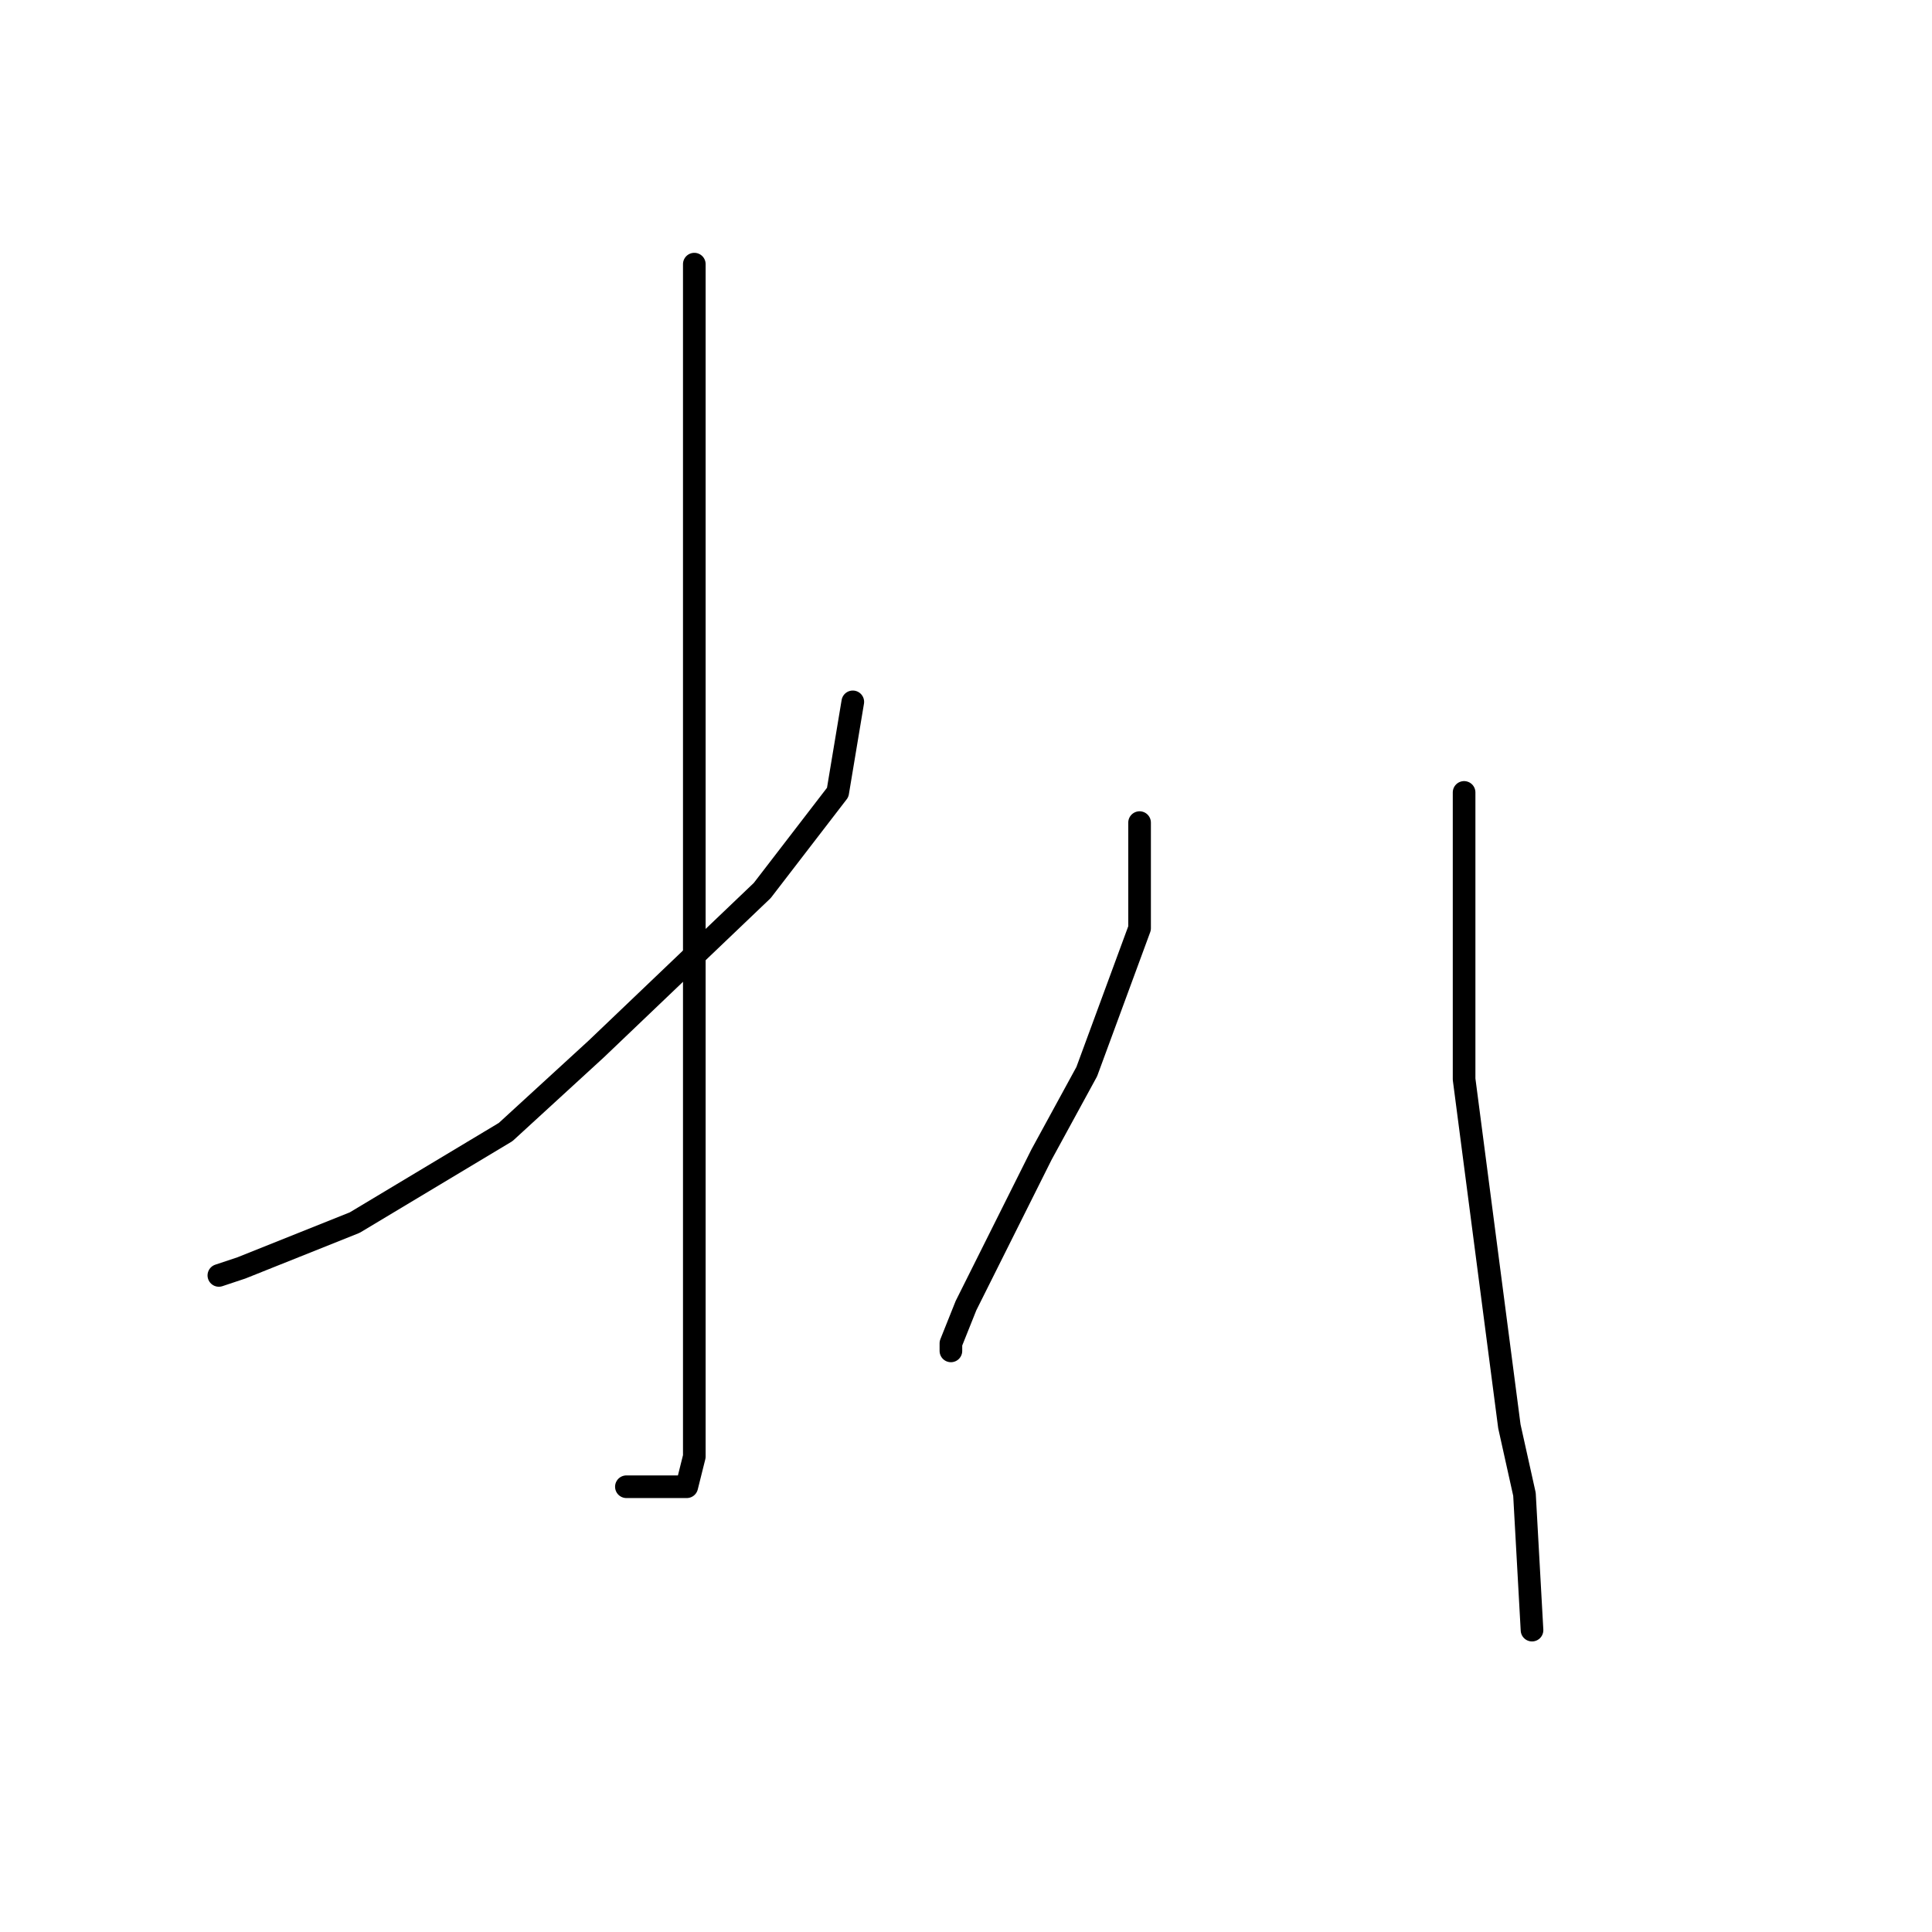 <?xml version="1.0" standalone="no"?>
    <svg width="256" height="256" xmlns="http://www.w3.org/2000/svg" version="1.1">
    <polyline stroke="black" stroke-width="3" stroke-linecap="round" fill="transparent" stroke-linejoin="round" points="92 35 92 67 92 99 92 139 92 168 92 180 92 193 91 197 89 197 83 197 83 197 " />
        <polyline stroke="black" stroke-width="3" stroke-linecap="round" fill="transparent" stroke-linejoin="round" points="113 93 112 99 111 105 101 118 79 139 67 150 47 162 32 168 29 169 29 169 " />
        <polyline stroke="black" stroke-width="3" stroke-linecap="round" fill="transparent" stroke-linejoin="round" points="151 109 151 116 151 123 144 142 138 153 128 173 126 178 126 179 126 179 " />
        <polyline stroke="black" stroke-width="3" stroke-linecap="round" fill="transparent" stroke-linejoin="round" points="194 105 194 124 194 143 197 166 200 189 202 198 203 216 203 216 " />
        </svg>
